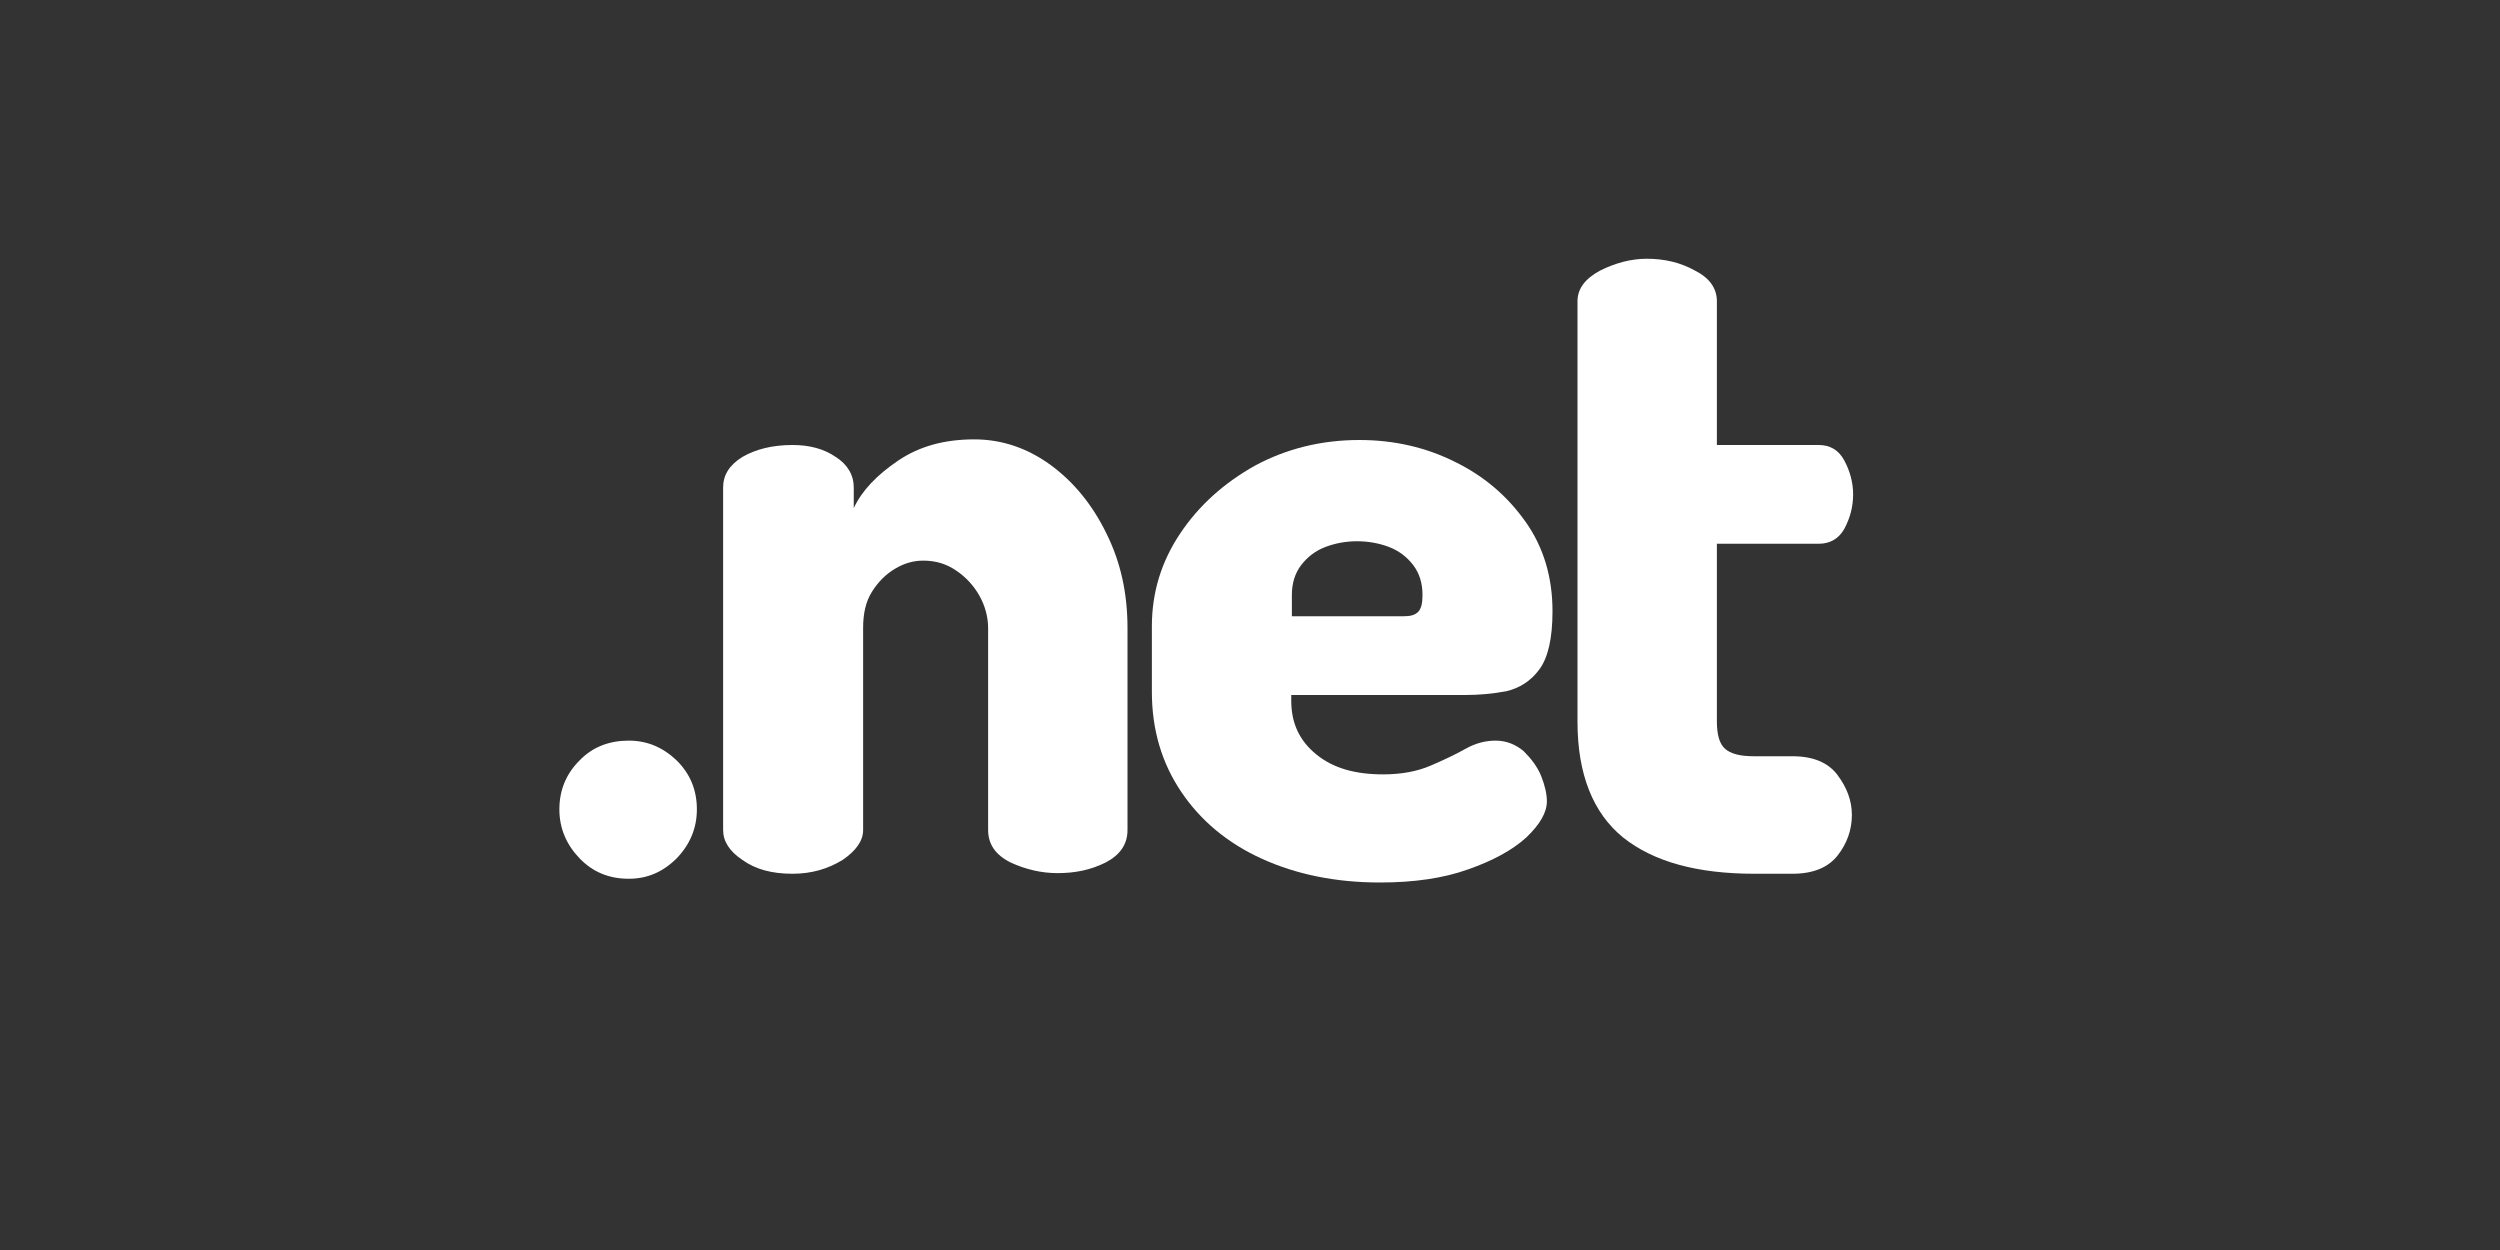 <?xml version="1.0" encoding="UTF-8"?> <!-- Generator: Adobe Illustrator 24.0.0, SVG Export Plug-In . SVG Version: 6.00 Build 0) --> <svg xmlns="http://www.w3.org/2000/svg" xmlns:xlink="http://www.w3.org/1999/xlink" version="1.1" id="Layer_1" x="0px" y="0px" viewBox="0 0 400 200" style="enable-background:new 0 0 400 200;" xml:space="preserve"><rect x="0" y="0" width="400" height="200" fill="#333333" stroke="none"/> <style type="text/css"> .st0{fill:#FFFFFF;} </style> <g> <path class="st0" d="M100.6,140.6c-3.2,0-5.8-1.1-7.9-3.3c-2.1-2.2-3.2-4.8-3.2-7.8c0-3.1,1.1-5.7,3.2-7.8c2.1-2.2,4.8-3.2,7.9-3.2 c3,0,5.5,1.1,7.7,3.2c2.2,2.2,3.2,4.8,3.2,7.8c0,3-1.1,5.6-3.2,7.8C106.1,139.5,103.6,140.6,100.6,140.6z"></path> <path class="st0" d="M126.8,139.8c-3.3,0-5.9-0.7-8-2.2c-2.1-1.4-3.1-3-3.1-4.8V78c0-2,1-3.6,3.1-4.9c2.1-1.2,4.7-1.9,8-1.9 c2.7,0,5,0.6,6.9,1.9c1.9,1.2,2.9,2.9,2.9,4.9v3.3c1.3-2.8,3.7-5.3,7.1-7.6c3.4-2.3,7.4-3.4,12.2-3.4c4.4,0,8.5,1.4,12.2,4.1 c3.7,2.7,6.7,6.4,8.9,10.9c2.3,4.6,3.4,9.6,3.4,15.2v32.3c0,2.3-1.2,4-3.5,5.2c-2.4,1.2-4.9,1.7-7.7,1.7c-2.6,0-5.1-0.6-7.5-1.7 c-2.4-1.2-3.6-2.9-3.6-5.2v-32.3c0-1.8-0.5-3.6-1.4-5.2c-0.9-1.6-2.2-3-3.7-4c-1.6-1.1-3.3-1.6-5.3-1.6c-1.5,0-3,0.4-4.5,1.3 c-1.5,0.9-2.7,2.1-3.7,3.7c-1,1.6-1.4,3.5-1.4,5.8v32.3c0,1.7-1.1,3.3-3.3,4.8C132.5,139,129.9,139.8,126.8,139.8z"></path> <path class="st0" d="M220.8,141.2c-7.1,0-13.4-1.3-18.9-3.8c-5.5-2.5-9.8-6.1-12.9-10.7c-3.1-4.6-4.7-9.9-4.7-16v-10.5 c0-5.4,1.5-10.3,4.5-14.8c3-4.5,7-8.1,12-10.9c5-2.7,10.6-4.1,16.7-4.1c5.6,0,10.7,1.2,15.3,3.5c4.7,2.3,8.4,5.5,11.3,9.6 c2.9,4.1,4.3,8.9,4.3,14.3c0,4.3-0.7,7.4-2.1,9.3c-1.4,1.9-3.2,3-5.3,3.5c-2.2,0.4-4.3,0.6-6.6,0.6h-27.8v0.9c0,3.6,1.3,6.4,4,8.6 c2.7,2.2,6.2,3.2,10.7,3.2c3,0,5.5-0.5,7.6-1.4c2.1-0.9,4-1.8,5.6-2.7c1.6-0.9,3.2-1.3,4.8-1.3c1.7,0,3.2,0.6,4.5,1.7 c1.2,1.2,2.2,2.5,2.8,4c0.6,1.5,0.9,2.9,0.9,4c0,1.8-1.1,3.7-3.3,5.8c-2.2,2-5.3,3.7-9.3,5.1C231,140.5,226.3,141.2,220.8,141.2z M206.7,98.6h17.9c1.1,0,1.8-0.2,2.3-0.7c0.5-0.5,0.7-1.4,0.7-2.7c0-1.9-0.5-3.5-1.5-4.8s-2.3-2.3-3.9-2.9 c-1.6-0.6-3.3-0.9-5.1-0.9c-1.7,0-3.4,0.3-5,0.9c-1.6,0.6-2.9,1.6-3.9,2.9s-1.5,2.9-1.5,4.8V98.6z"></path> <path class="st0" d="M280.7,139.8c-9.1,0-16.1-1.9-21-5.8c-4.8-3.9-7.3-10.1-7.3-18.5V48.2c0-2,1.2-3.6,3.6-4.9 c2.4-1.2,4.9-1.9,7.5-1.9c2.8,0,5.4,0.6,7.7,1.9c2.4,1.2,3.5,2.9,3.5,4.9v23h16.3c1.8,0,3.2,0.8,4.1,2.5c0.9,1.7,1.4,3.5,1.4,5.4 c0,2-0.5,3.8-1.4,5.5c-0.9,1.6-2.3,2.4-4.1,2.4h-16.3v28.4c0,2.1,0.4,3.6,1.3,4.4c0.9,0.8,2.4,1.2,4.6,1.2h6.2c3.3,0,5.7,1,7.2,3 c1.5,2,2.3,4.1,2.3,6.4c0,2.4-0.8,4.6-2.3,6.5c-1.5,1.9-3.9,2.9-7.2,2.9H280.7z"></path> </g> </svg> 